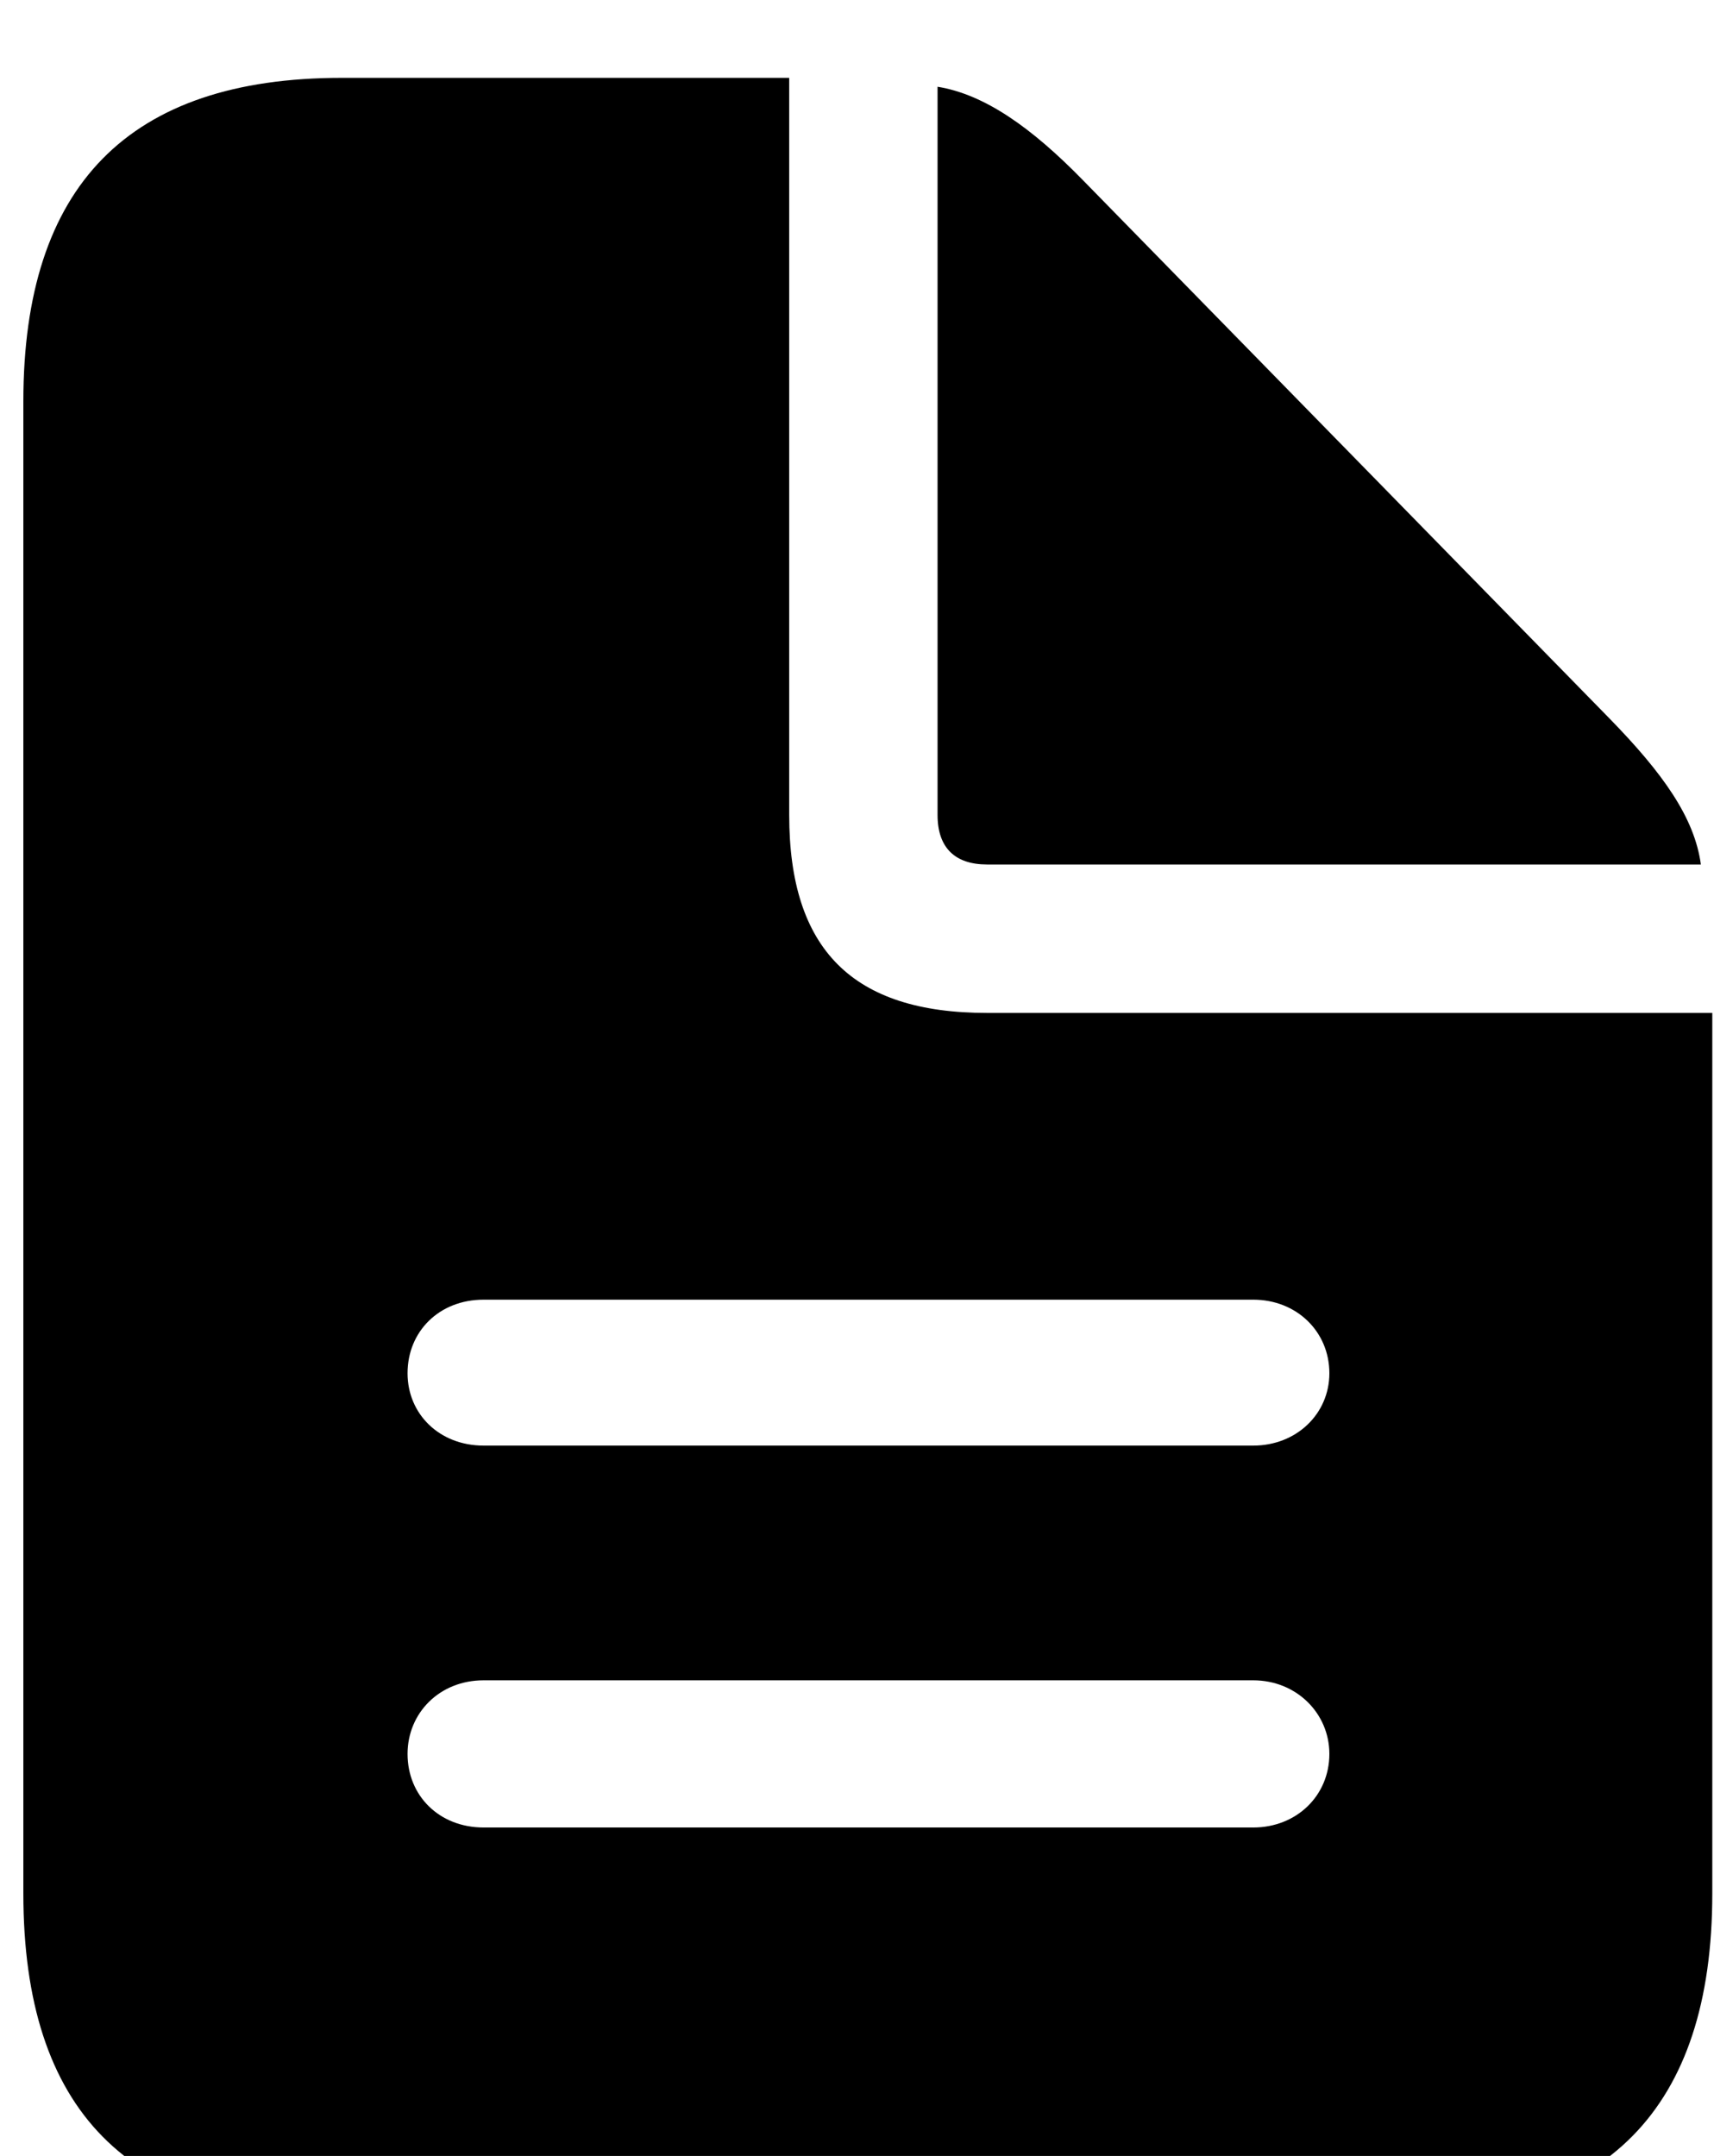 <?xml version="1.0" encoding="UTF-8" standalone="no"?>
<!DOCTYPE svg PUBLIC "-//W3C//DTD SVG 1.1//EN" "http://www.w3.org/Graphics/SVG/1.1/DTD/svg11.dtd">
<svg width="100%" height="100%" viewBox="0 0 66 83" version="1.1" xmlns="http://www.w3.org/2000/svg" xmlns:xlink="http://www.w3.org/1999/xlink" xml:space="preserve" xmlns:serif="http://www.serif.com/" style="fill-rule:evenodd;clip-rule:evenodd;stroke-linejoin:round;stroke-miterlimit:2;">
    <g transform="matrix(1,0,0,1,-4809,-683)">
        <g transform="matrix(0.692,0,0,0.585,3943.68,-4251.87)">
            <g id="icon-file" transform="matrix(1.445,0,0,1.71,1237.65,8571.47)">
                <path d="M22.022,5.908L62.5,5.908C70.703,5.908 74.805,1.758 74.805,-6.543L74.805,-40.43L46.875,-40.43C41.699,-40.43 39.258,-42.871 39.258,-48.047L39.258,-76.416L22.022,-76.416C13.818,-76.416 9.766,-72.266 9.766,-63.965L9.766,-6.543C9.766,1.807 13.818,5.908 22.022,5.908ZM46.875,-46.143L74.365,-46.143C74.121,-47.949 72.9,-49.658 70.85,-51.758L50.586,-72.461C48.584,-74.512 46.777,-75.781 44.971,-76.074L44.971,-48.047C44.971,-46.777 45.654,-46.143 46.875,-46.143ZM27.49,-9.082C25.781,-9.082 24.561,-10.303 24.561,-11.914C24.561,-13.477 25.781,-14.746 27.49,-14.746L57.129,-14.746C58.789,-14.746 60.059,-13.477 60.059,-11.914C60.059,-10.303 58.789,-9.082 57.129,-9.082L27.49,-9.082ZM27.49,-23.779C25.781,-23.779 24.561,-25 24.561,-26.563C24.561,-28.174 25.781,-29.395 27.49,-29.395L57.129,-29.395C58.789,-29.395 60.059,-28.174 60.059,-26.563C60.059,-25 58.789,-23.779 57.129,-23.779L27.49,-23.779Z" style="fill-rule:nonzero;"/>
            </g>
        </g>
    </g>
</svg>
